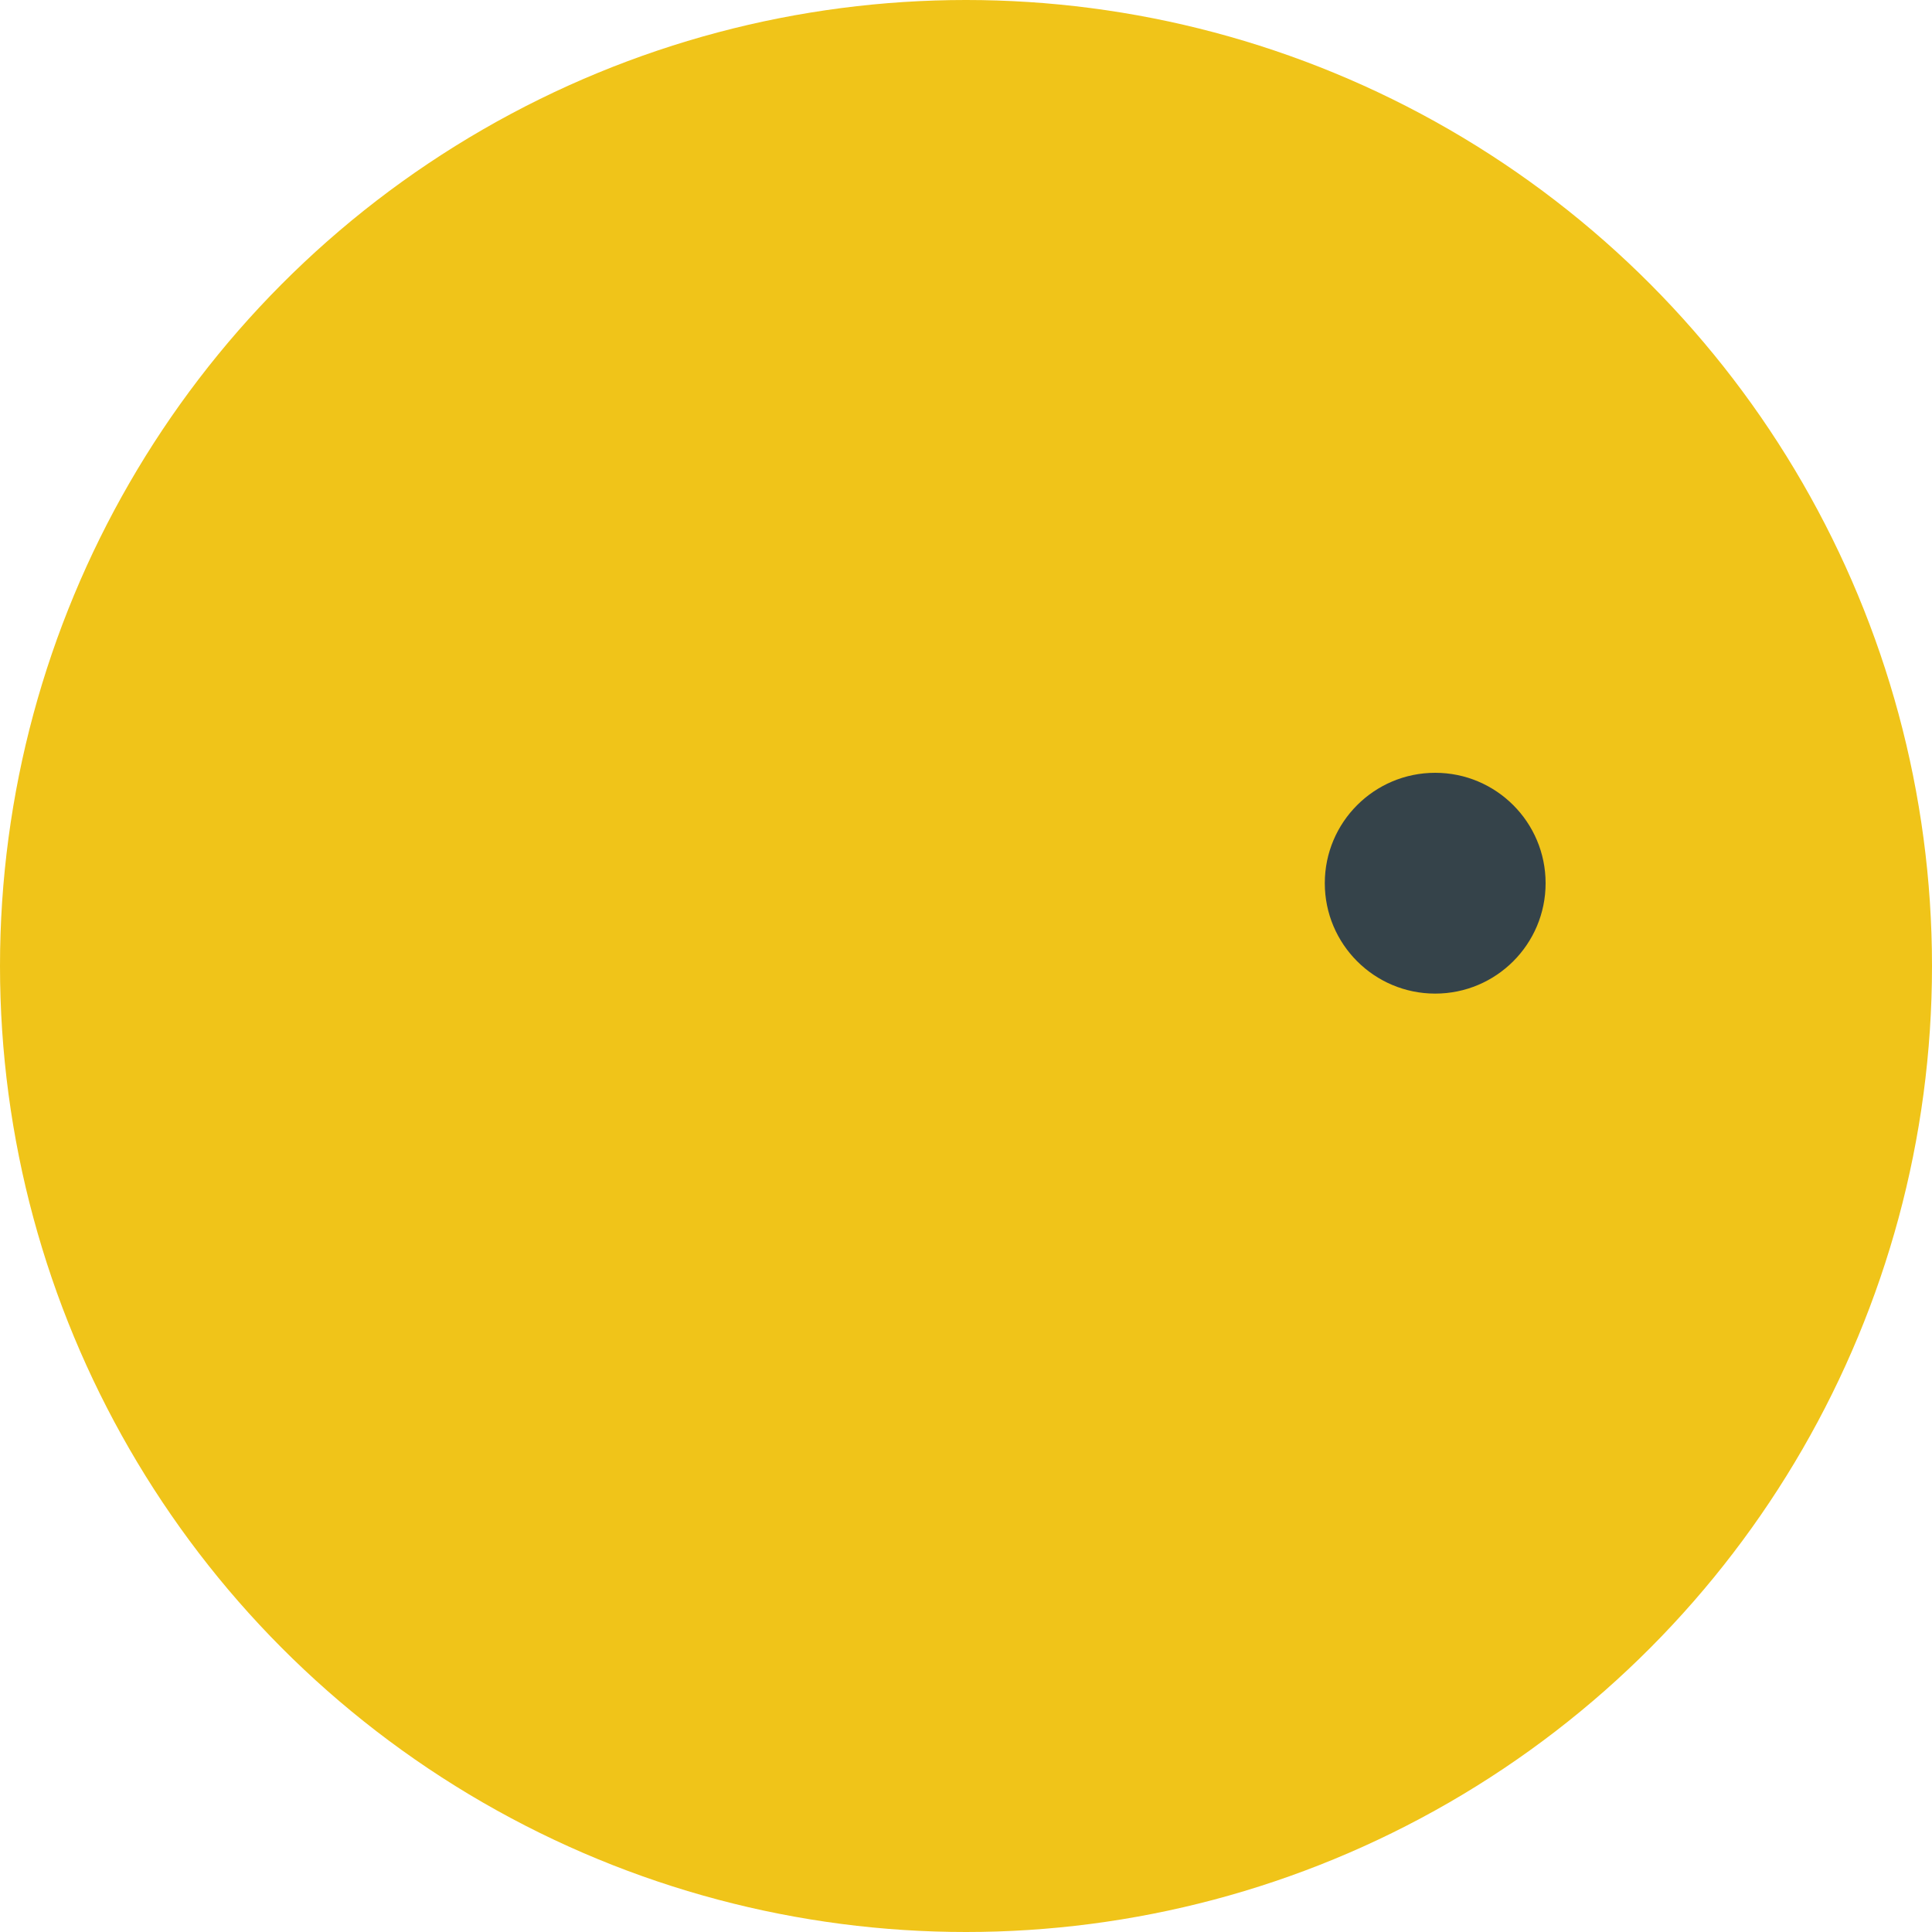 <svg id="Capa_1" data-name="Capa 1" xmlns="http://www.w3.org/2000/svg" viewBox="0 0 35 35"><defs><style>.cls-1{fill:#f0c419;}.cls-2{fill:#35434a;}</style></defs><title>pacman-down</title><circle class="cls-1" cx="17.5" cy="17.5" r="17.5"/><circle class="cls-2" cx="26" cy="16" r="2"/></svg>